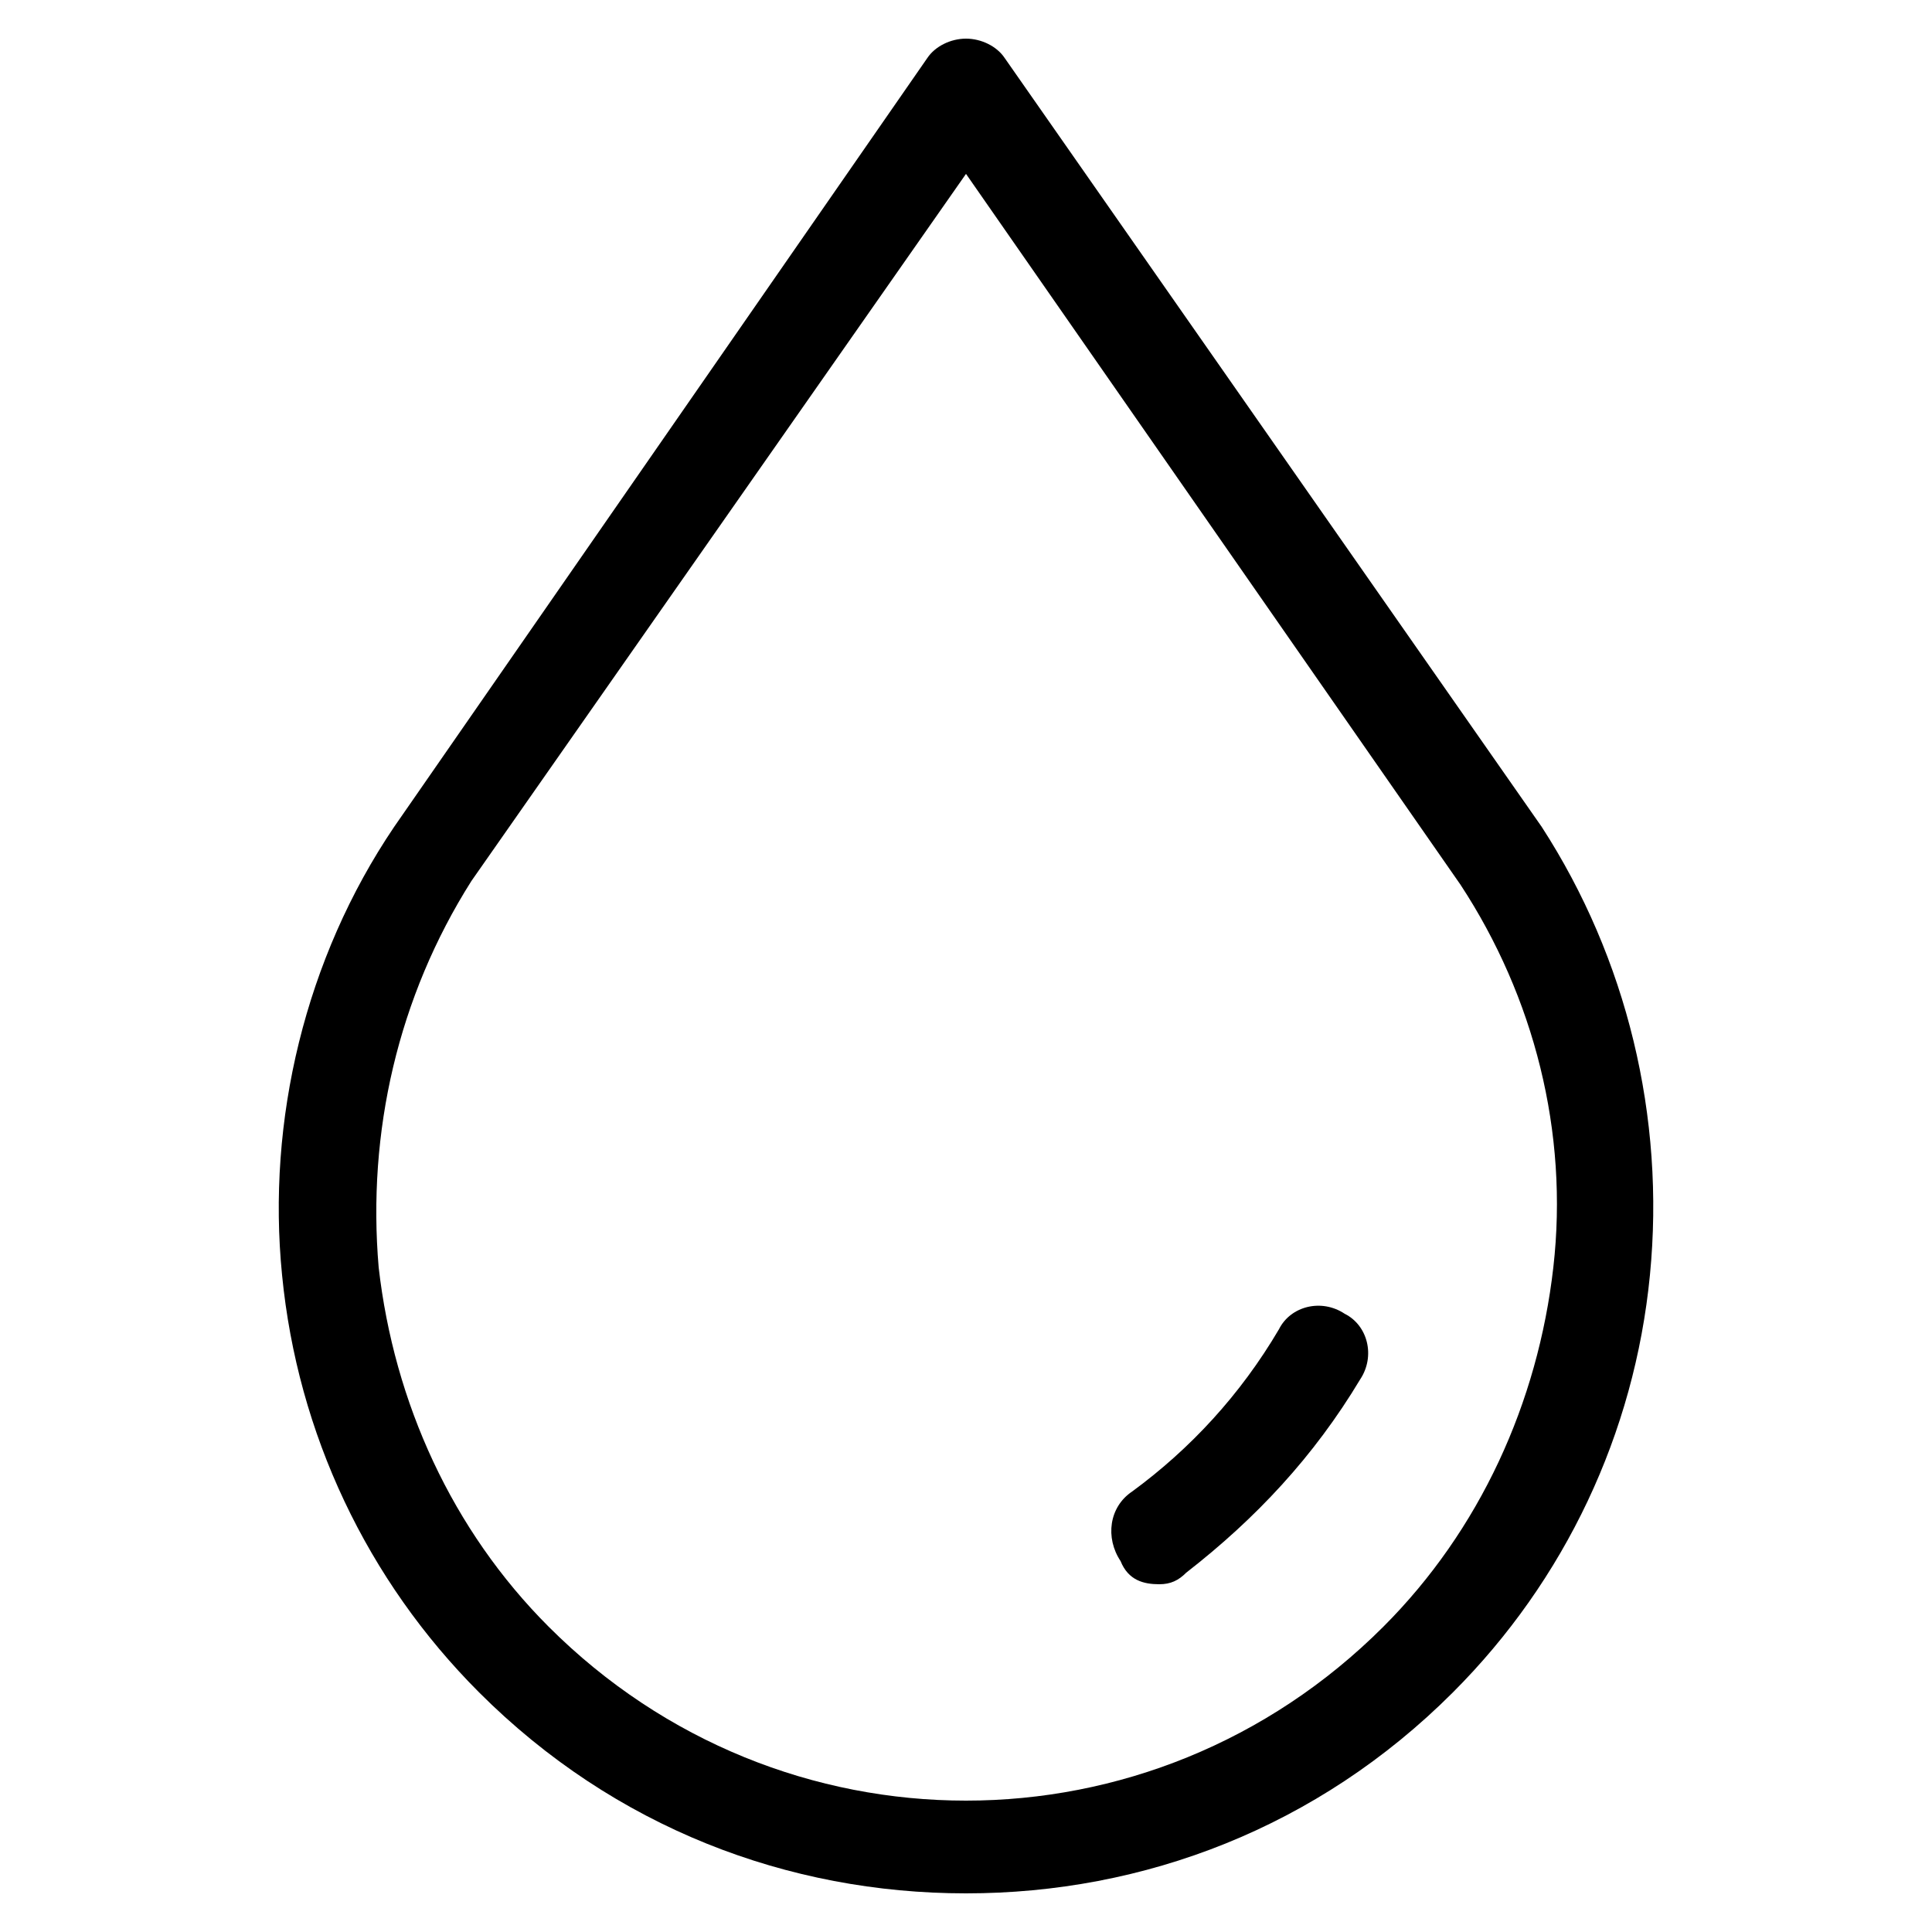 <?xml version="1.0" encoding="utf-8"?>
<!-- Generator: Adobe Illustrator 24.1.2, SVG Export Plug-In . SVG Version: 6.00 Build 0)  -->
<svg version="1.1" id="Layer_1" xmlns="http://www.w3.org/2000/svg" xmlns:xlink="http://www.w3.org/1999/xlink" x="0px" y="0px"
	 viewBox="0 0 50 50" style="enable-background:new 0 0 50 50;" xml:space="preserve">
<g>
	<path d="M12.4,43.8c3.5,3.5,8,5.2,12.6,5.2s9.1-1.7,12.6-5.2c2.9-2.9,4.7-6.7,5.1-10.8c0.4-4.1-0.6-8.2-2.8-11.6c0,0,0,0,0,0
		L26,1.5C25.8,1.2,25.4,1,25,1c-0.4,0-0.8,0.2-1,0.5L10.2,21.4c0,0,0,0,0,0C7.9,24.8,6.9,29,7.3,33C7.7,37.1,9.5,40.9,12.4,43.8z
		 M12.2,22.8L25,4.5l12.8,18.4c1.9,2.9,2.8,6.4,2.4,9.9c-0.4,3.5-1.9,6.8-4.4,9.3l0,0c-6,6-15.6,6-21.6,0c-2.5-2.5-4-5.8-4.4-9.3
		C9.5,29.3,10.3,25.8,12.2,22.8z"/>
	<path d="M30,41c0.3,0,0.5-0.1,0.7-0.3c1.8-1.4,3.3-3,4.5-5c0.4-0.6,0.2-1.4-0.4-1.7c-0.6-0.4-1.4-0.2-1.7,0.4
		c-1,1.7-2.3,3.1-3.8,4.2c-0.6,0.4-0.7,1.2-0.3,1.8C29.2,40.9,29.6,41,30,41z"/>
</g>
</svg>
